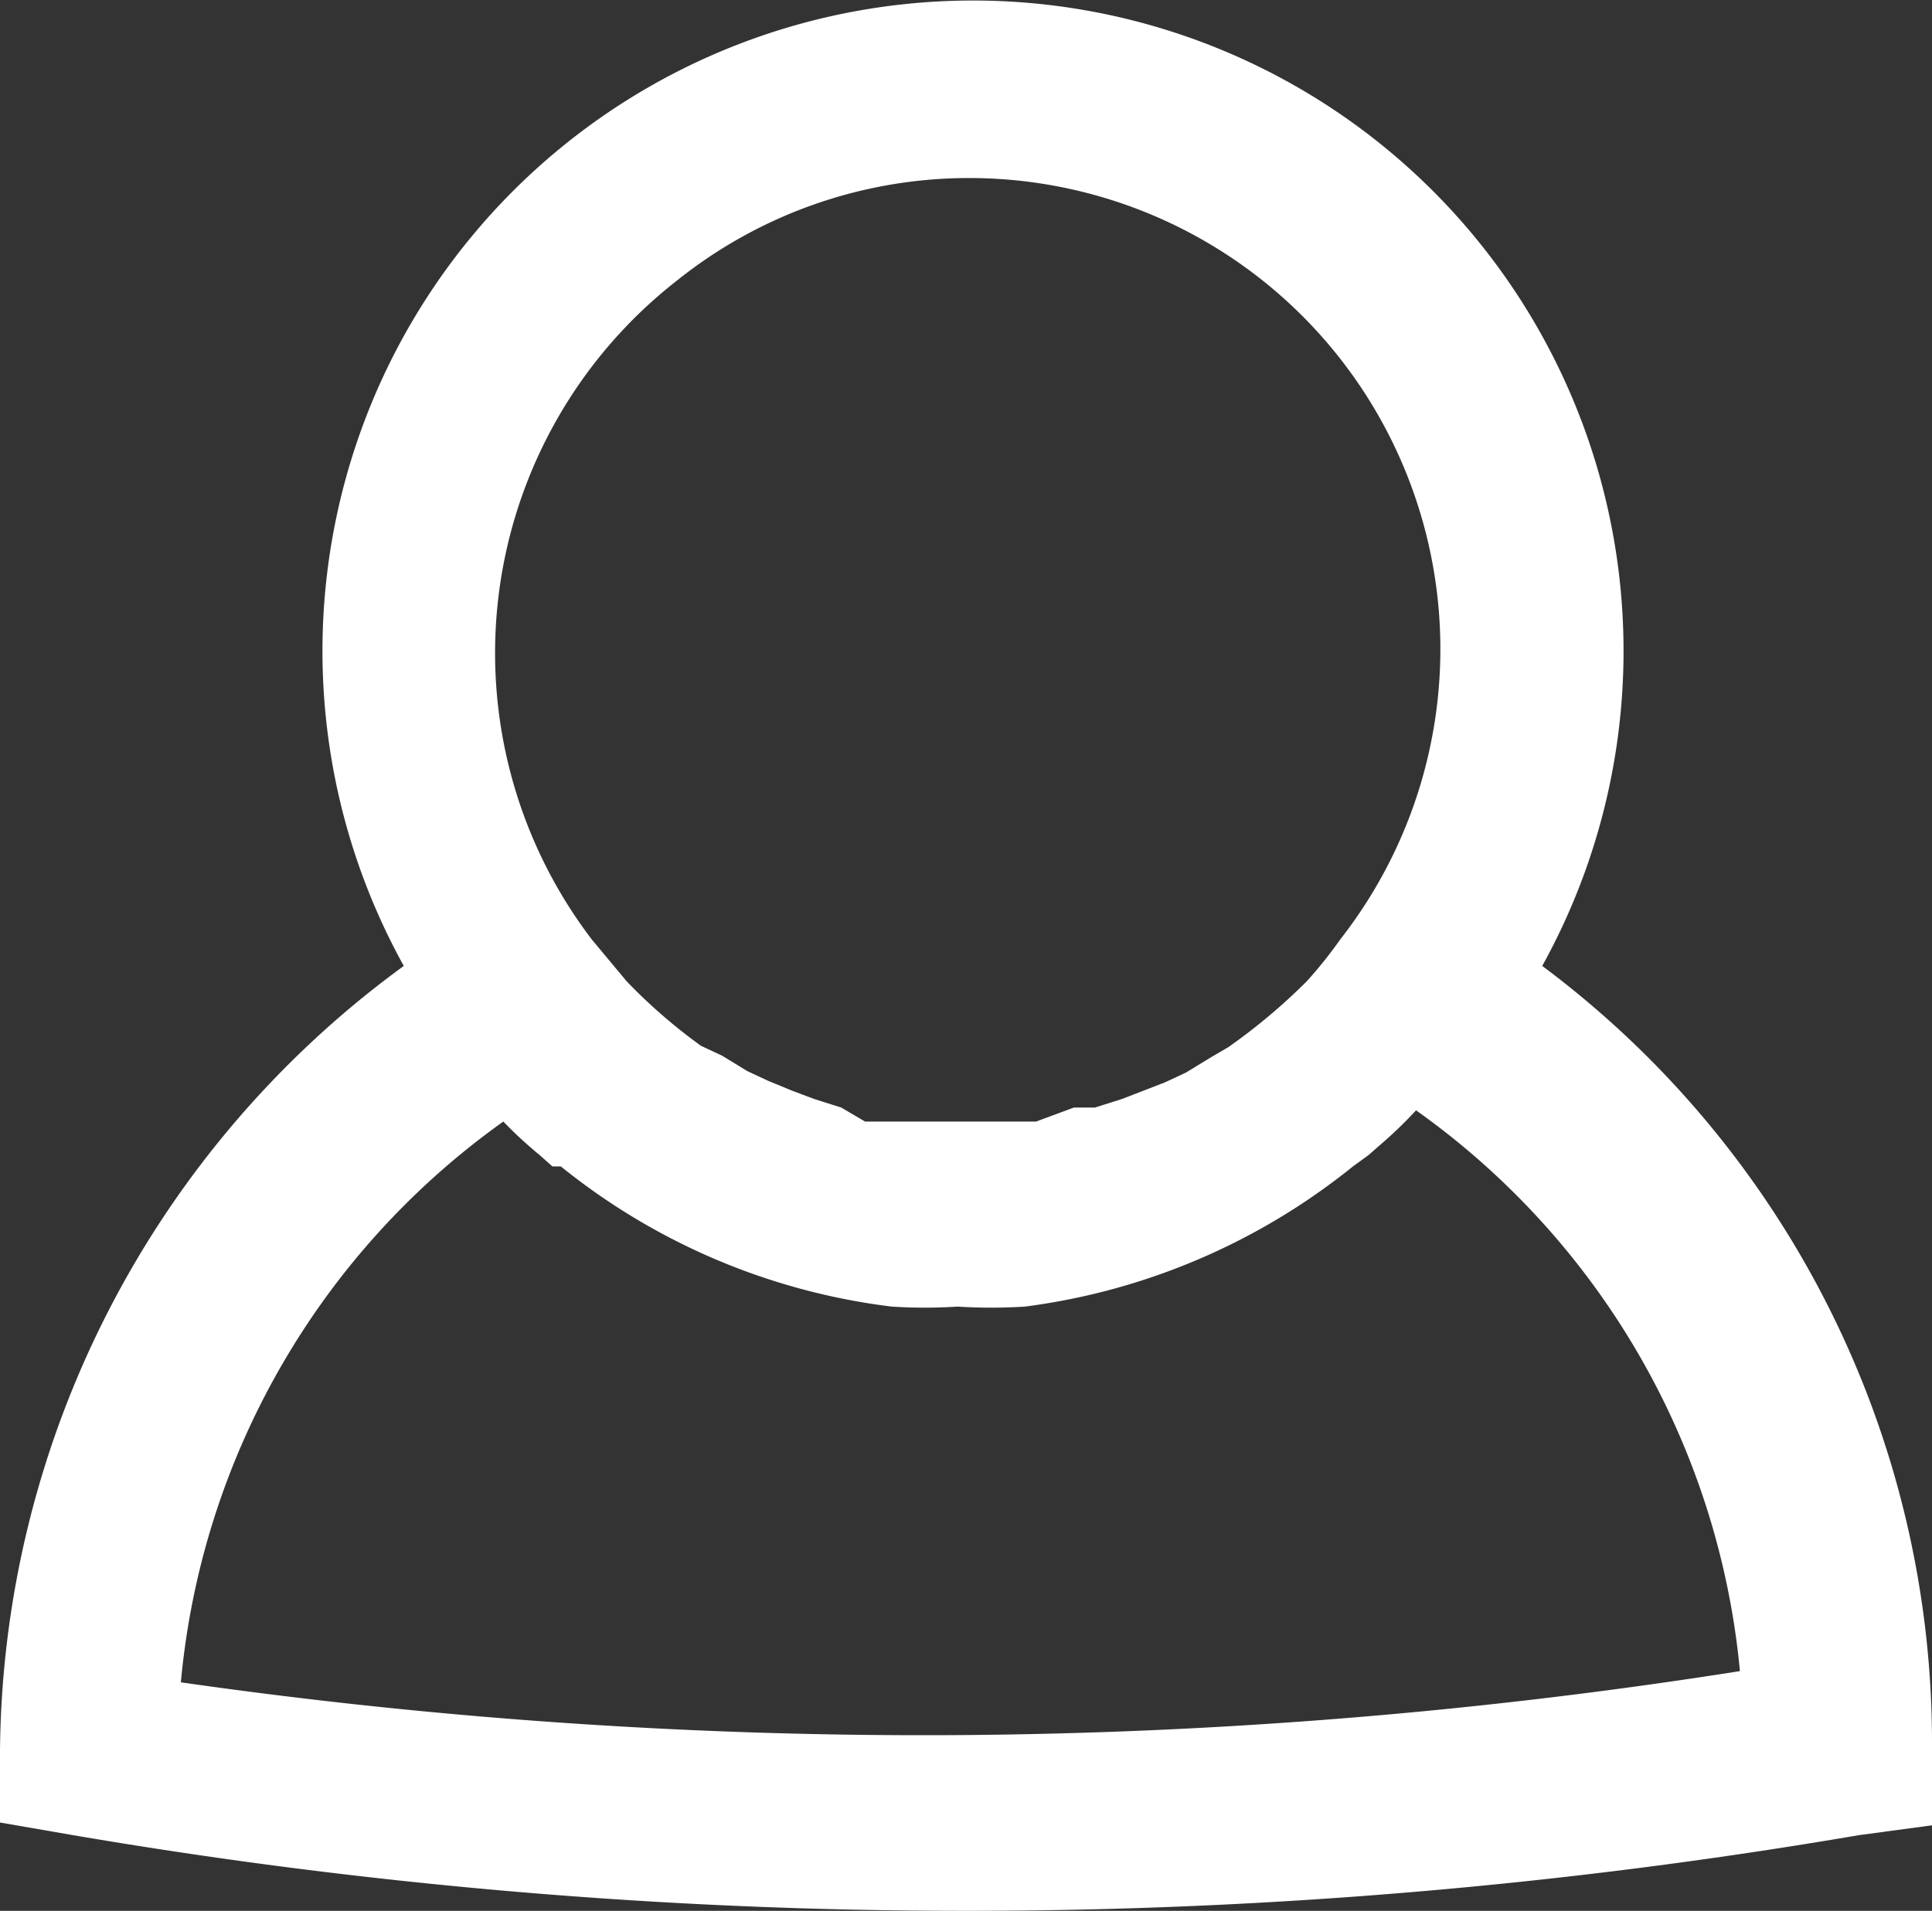 <svg xmlns="http://www.w3.org/2000/svg" viewBox="0 0 13.78 13.63"><rect x="0" y="0" width="13.78" height="13.63" fill="#333333" stroke="none"/><defs><style>.cls-1{fill:#fff;}</style></defs><g id="Layer_2" data-name="Layer 2"><g id="Layer_1-2" data-name="Layer 1"><g id="Layer_2-2" data-name="Layer 2"><g id="OBJECTS"><path class="cls-1" d="M11,6.89a4.64,4.64,0,1,0-8.12,0A7,7,0,0,0,0,12.49V13l.52.09a37.78,37.78,0,0,0,6.37.54,37.78,37.78,0,0,0,6.37-.54l.52-.07v-.59A6.91,6.91,0,0,0,11,6.89ZM6.89,1.27A3.36,3.36,0,0,1,9.56,6.7a3.15,3.15,0,0,1-.24.3h0a4.22,4.22,0,0,1-.56.47l-.12.07-.18.11-.15.07-.18.07L8,7.84l-.19.06H7.66L7.39,8H6.17L6,7.9l-.19-.06-.16-.06-.17-.07-.15-.07-.18-.11L5,7.46A3.89,3.89,0,0,1,4.47,7h0l-.25-.3A3.37,3.37,0,0,1,4.83,2,3.33,3.33,0,0,1,6.89,1.27ZM1.29,12a5.53,5.53,0,0,1,2.3-4h0a3,3,0,0,0,.26.24l.09.08.06,0a4.66,4.66,0,0,0,2.36,1h0a3.69,3.69,0,0,0,.47,0,3.84,3.84,0,0,0,.48,0h0a4.68,4.68,0,0,0,2.34-1l.11-.08.08-.07a3.07,3.07,0,0,0,.26-.25h0a5.54,5.54,0,0,1,2.31,4A37.34,37.34,0,0,1,1.29,12Z"/></g></g></g></g></svg>